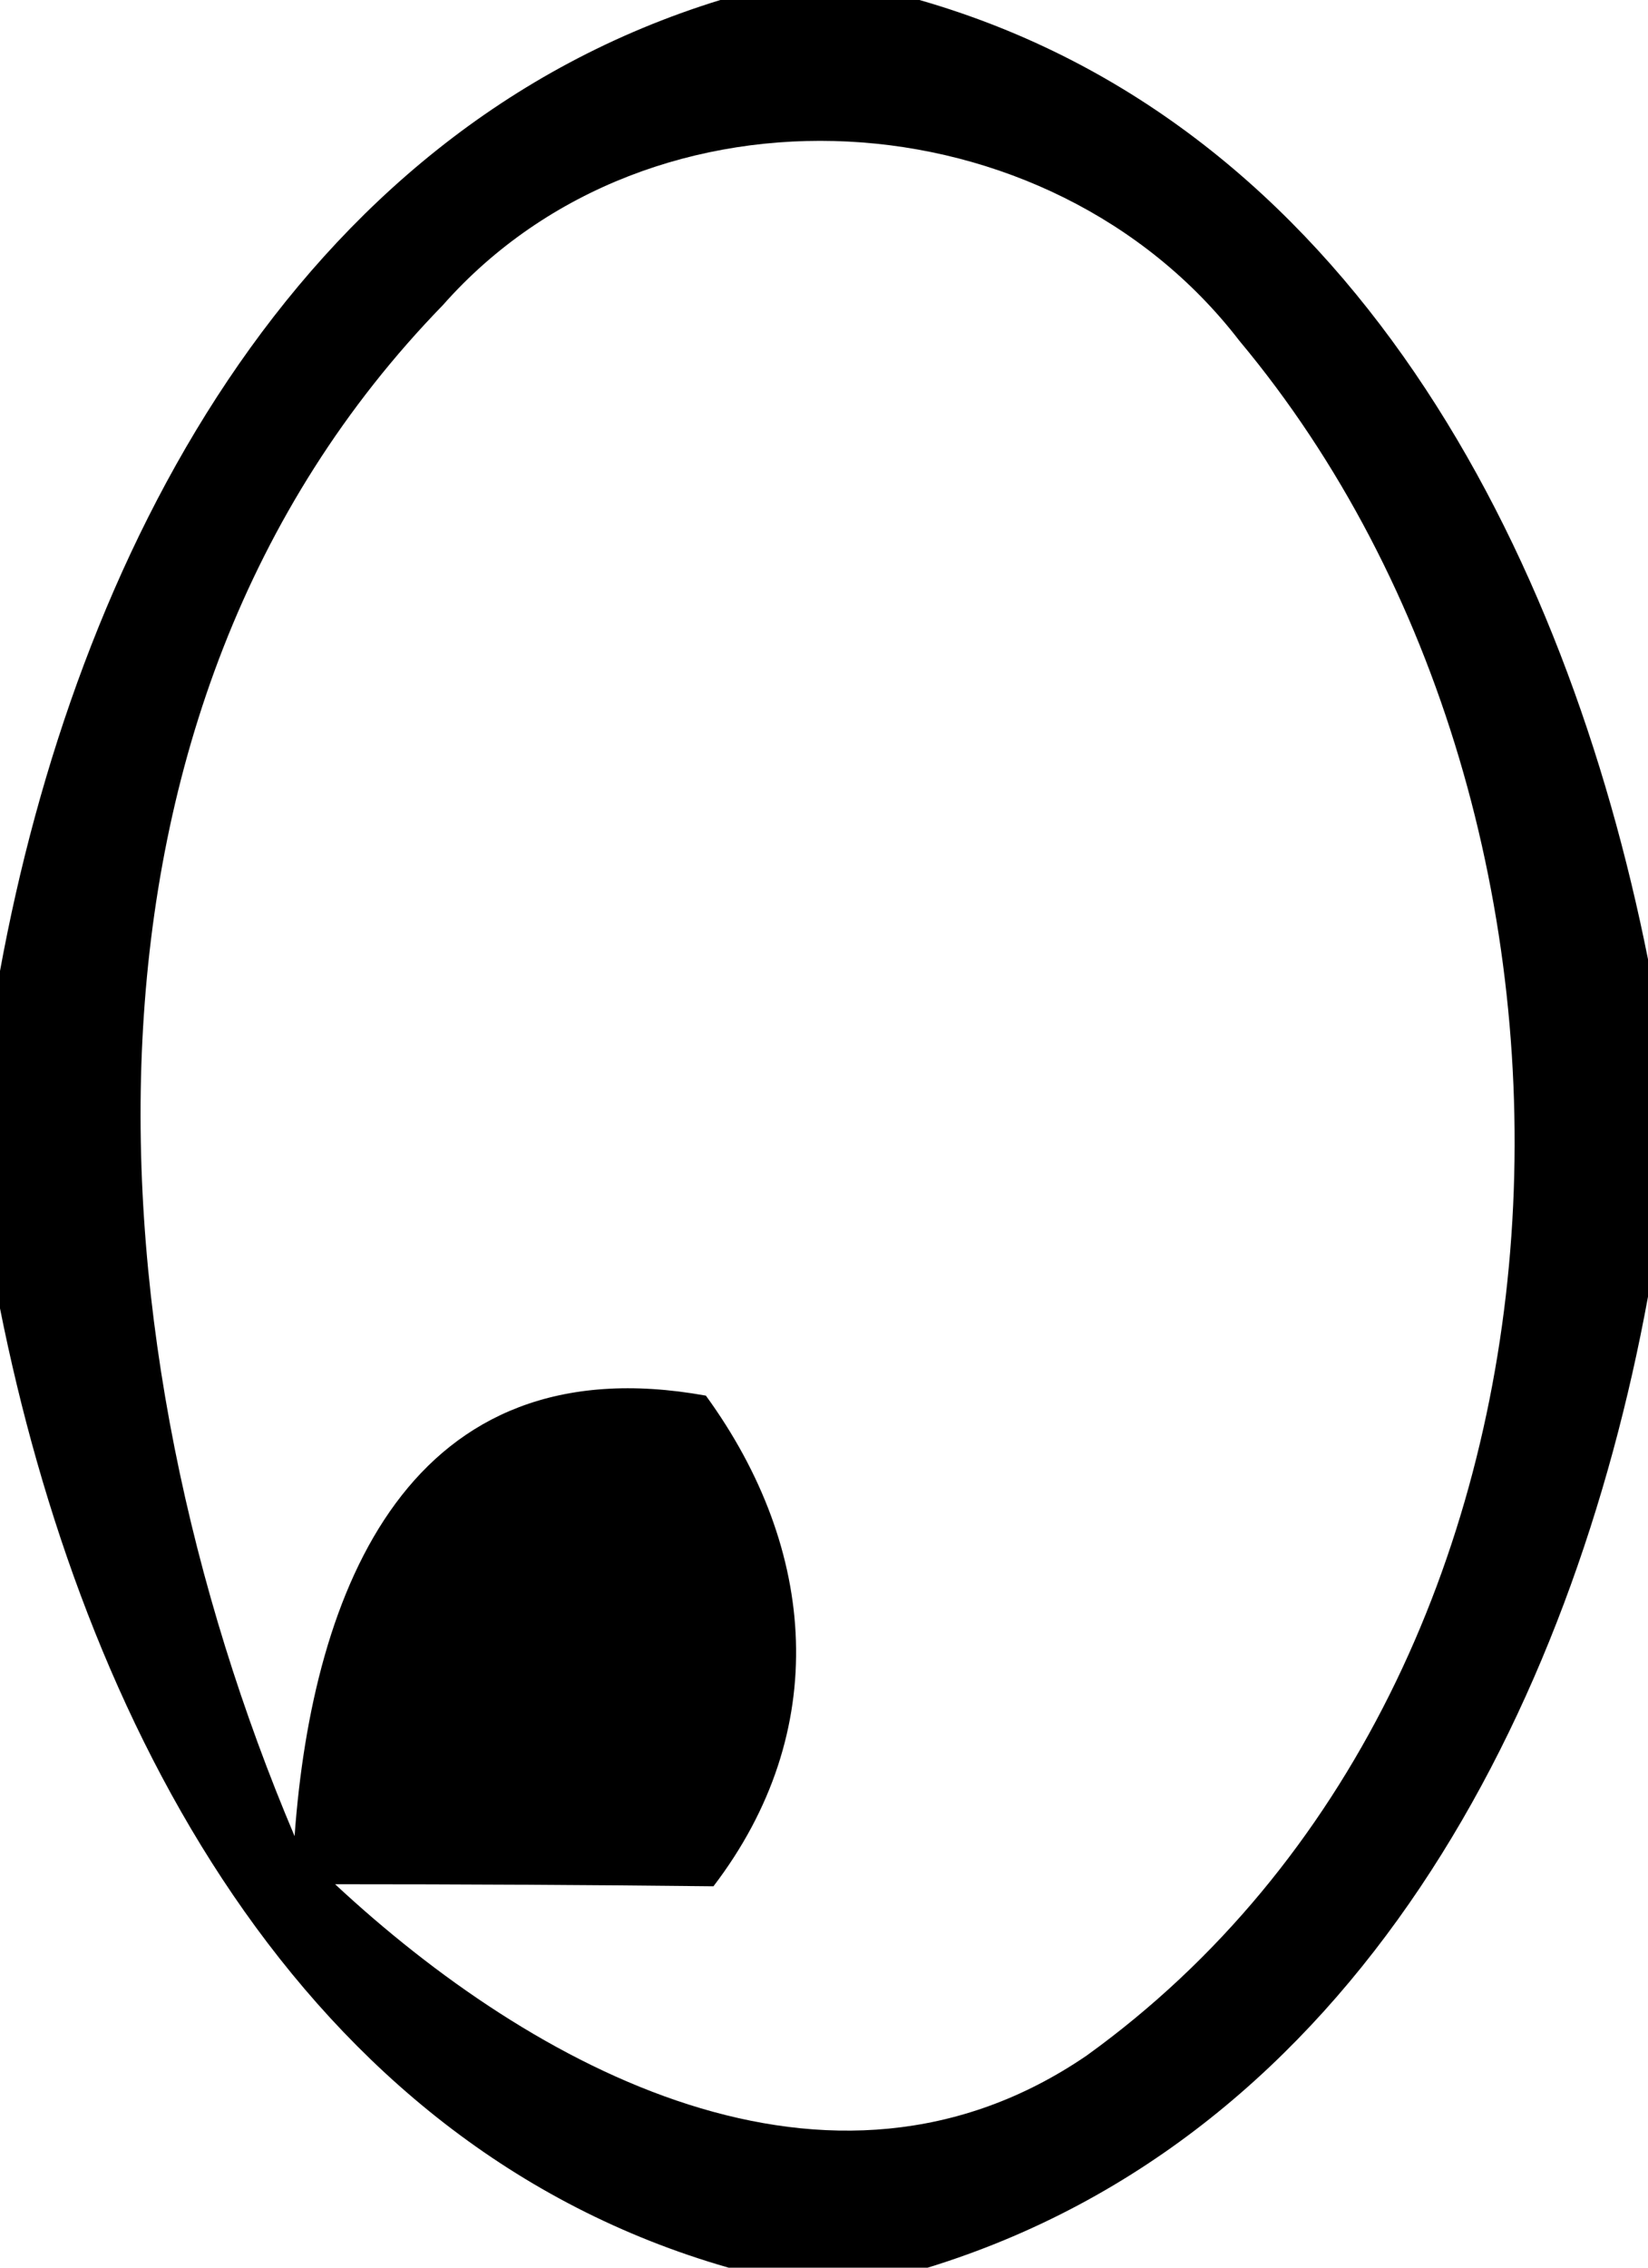 <?xml version="1.0" encoding="UTF-8" ?>
<!DOCTYPE svg PUBLIC "-//W3C//DTD SVG 1.1//EN" "http://www.w3.org/Graphics/SVG/1.1/DTD/svg11.dtd">
<svg width="24pt" height="33pt" viewBox="0 0 24 33" version="1.1" xmlns="http://www.w3.org/2000/svg">
<g id="#000000fd">
<path fill="#000000" opacity="1.00" d=" M 10.49 0.00 L 13.39 0.00 C 19.66 1.80 22.81 8.00 24.00 13.96 L 24.00 18.87 C 22.90 24.87 19.75 31.08 13.51 33.00 L 10.61 33.00 C 4.33 31.20 1.19 25.00 0.00 19.04 L 0.00 14.13 C 1.10 8.13 4.25 1.92 10.49 0.00 M 6.45 4.44 C 0.68 10.37 1.27 19.60 4.29 26.72 C 4.55 23.13 5.96 19.53 10.28 20.31 C 11.91 22.55 12.11 25.20 10.39 27.45 C 8.55 27.43 6.72 27.42 4.88 27.42 C 7.75 30.09 12.09 32.47 15.83 29.91 C 23.50 24.38 23.90 11.96 18.05 4.96 C 15.28 1.36 9.49 1.00 6.45 4.44 Z" />
</g>
</svg>
